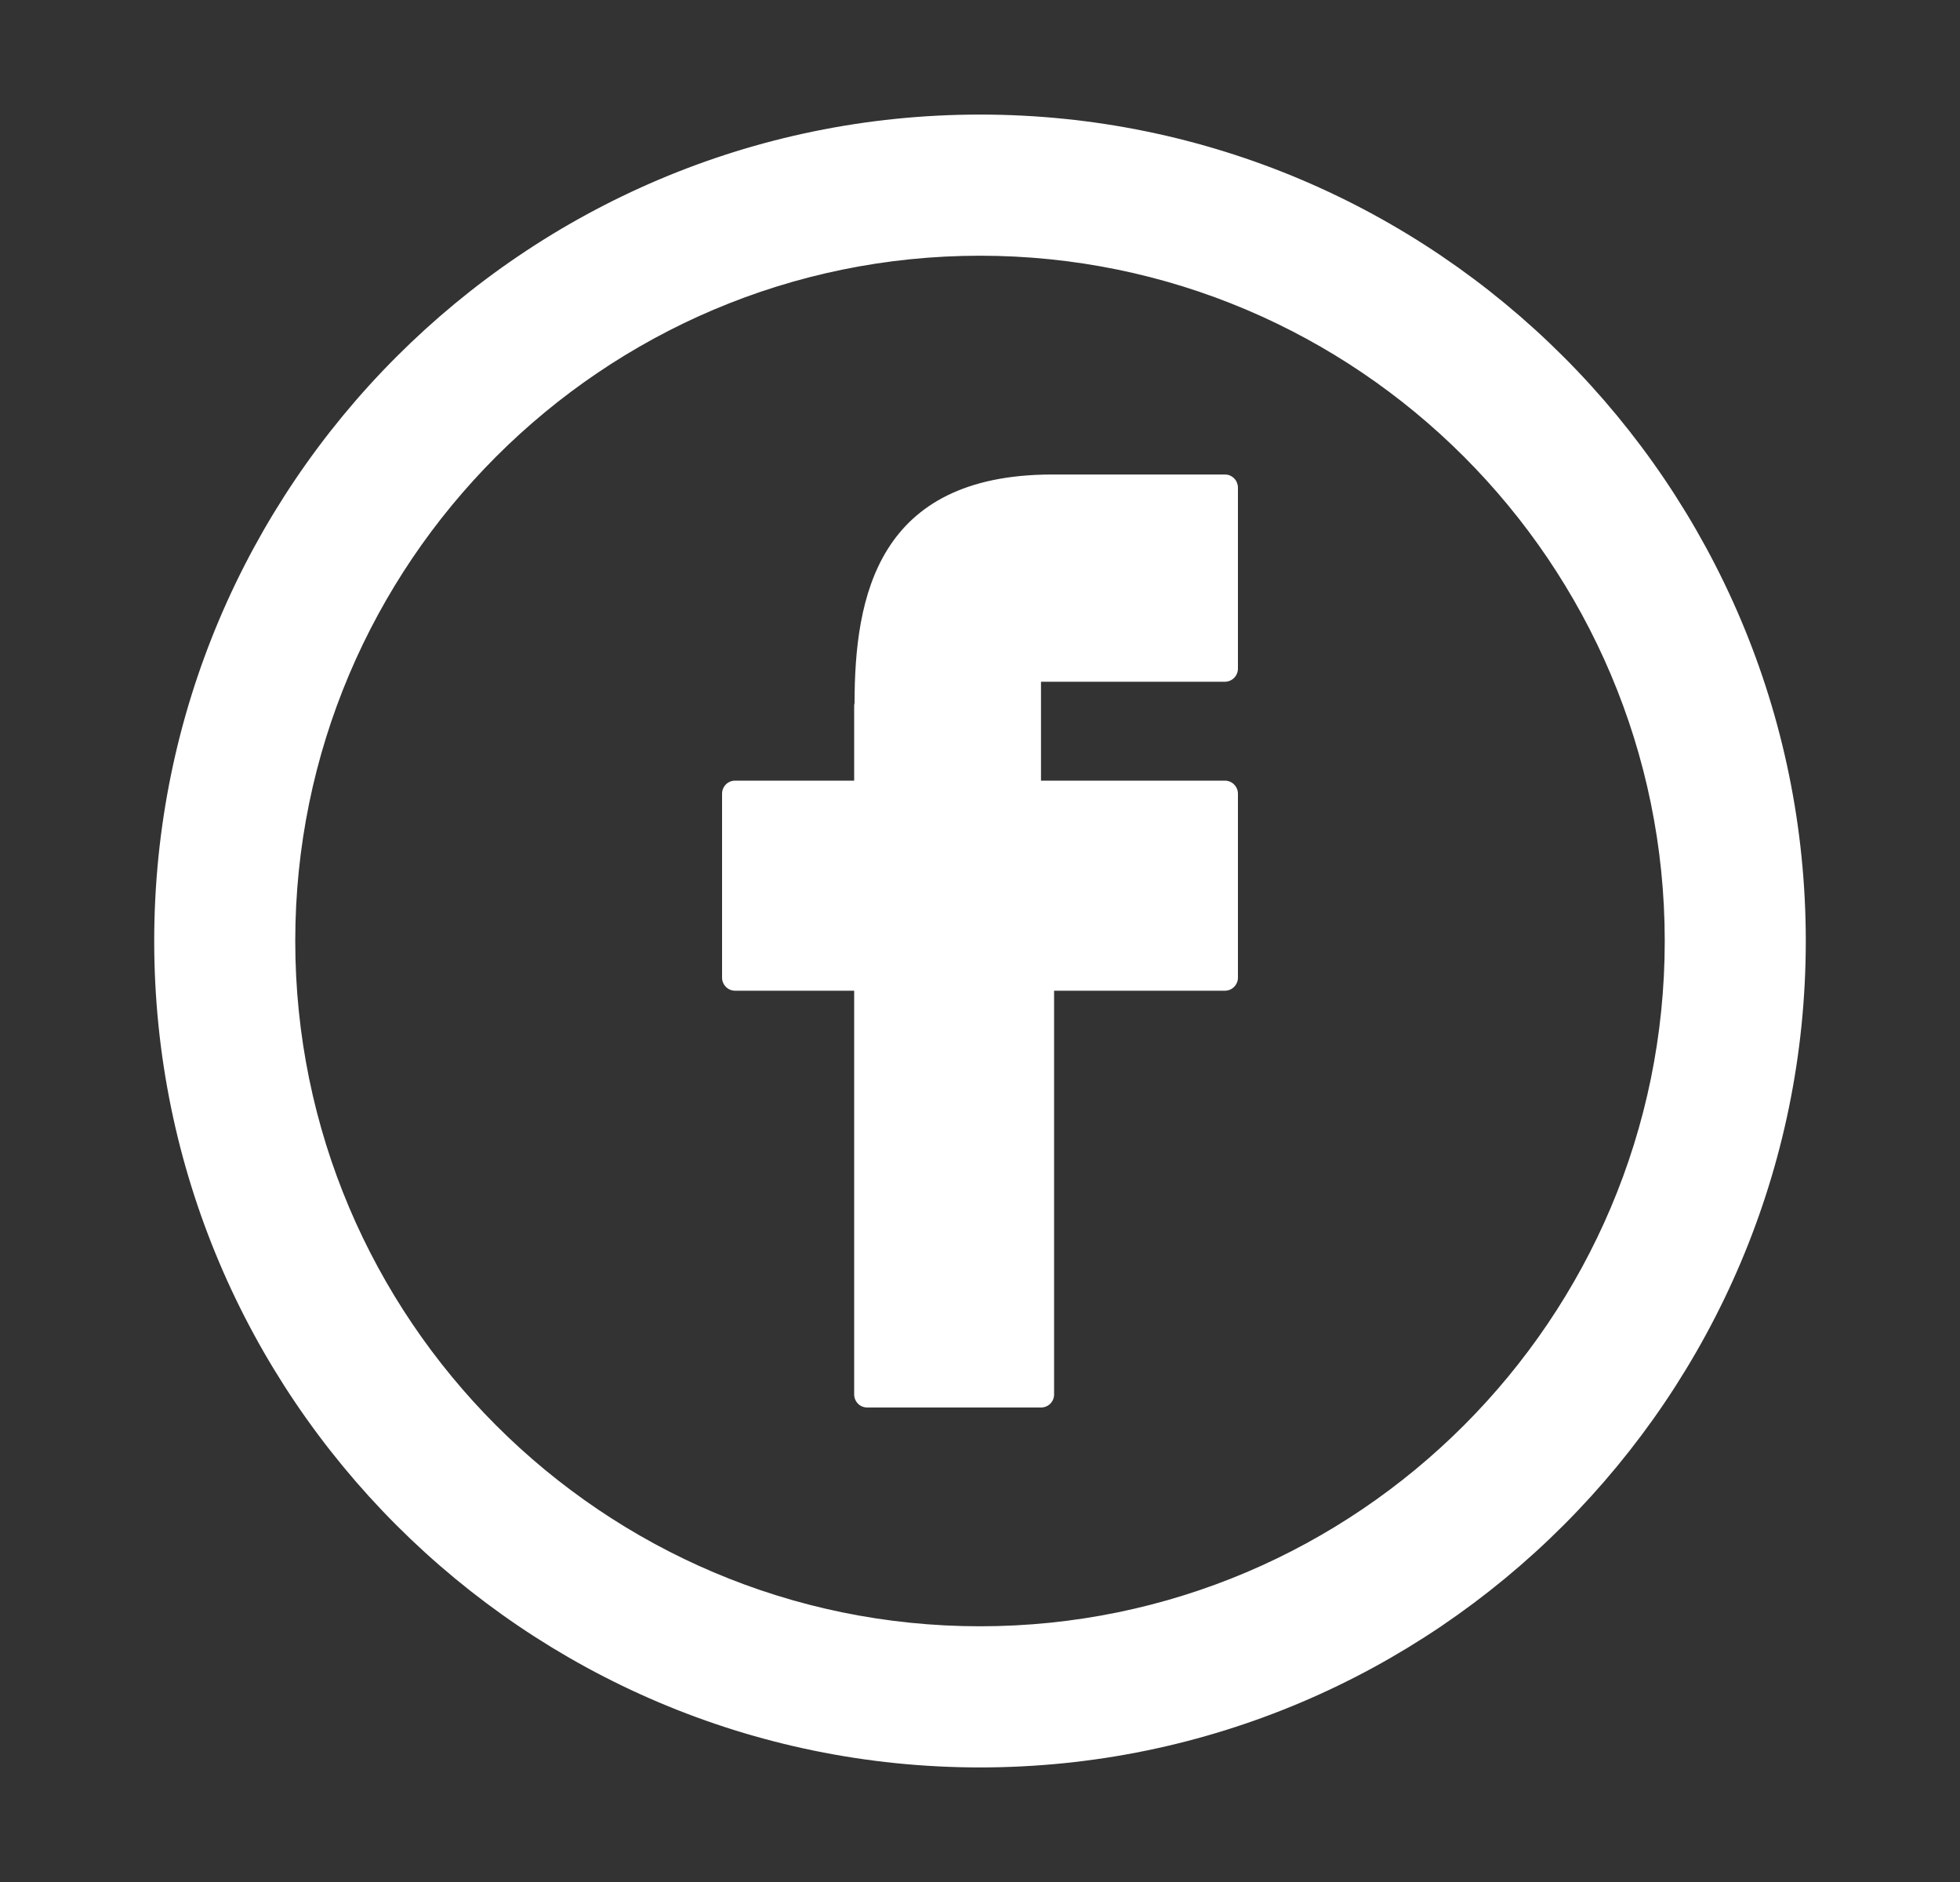 <svg width="25" height="24" viewBox="0 0 25 24" fill="none" xmlns="http://www.w3.org/2000/svg">
<rect x="0" y="0" width="25" height="24" fill="#333333" stroke="none"/>
<path d="M12.5 1.661C6.802 1.661 2.167 6.299 2.167 12C2.167 17.701 6.802 22.339 12.5 22.339C18.198 22.339 22.833 17.701 22.833 12C22.833 6.299 18.198 1.661 12.5 1.661ZM12.5 20.939C7.574 20.939 3.566 16.929 3.566 12C3.566 7.072 7.574 3.061 12.5 3.061C17.426 3.061 21.434 7.072 21.434 12C21.434 16.929 17.426 20.939 12.5 20.939Z" fill="white" stroke="white" stroke-width="0.4"/>
<path d="M15.623 6.051H13.425C13.42 6.051 13.415 6.051 13.41 6.051C11.191 6.058 10.901 7.609 10.9 8.964C10.897 8.977 10.895 8.99 10.895 9.003V9.955H9.377C9.332 9.955 9.29 9.972 9.259 10.003C9.228 10.035 9.21 10.077 9.21 10.121V12.467C9.21 12.512 9.228 12.554 9.259 12.585C9.29 12.617 9.332 12.634 9.377 12.634H10.895V17.783C10.895 17.827 10.913 17.869 10.944 17.901C10.975 17.932 11.018 17.949 11.062 17.949H13.278C13.323 17.949 13.365 17.932 13.396 17.901C13.428 17.869 13.445 17.827 13.445 17.783V12.634H15.623C15.667 12.634 15.71 12.617 15.741 12.585C15.772 12.554 15.79 12.512 15.79 12.468V10.121C15.79 10.077 15.772 10.035 15.741 10.004C15.71 9.972 15.667 9.955 15.623 9.955H13.278V8.694H15.623C15.667 8.694 15.71 8.676 15.741 8.645C15.772 8.614 15.79 8.571 15.79 8.527V6.217C15.79 6.196 15.785 6.174 15.777 6.154C15.769 6.133 15.756 6.115 15.741 6.1C15.726 6.084 15.707 6.072 15.687 6.063C15.667 6.055 15.645 6.051 15.623 6.051Z" fill="white"/>
</svg>
